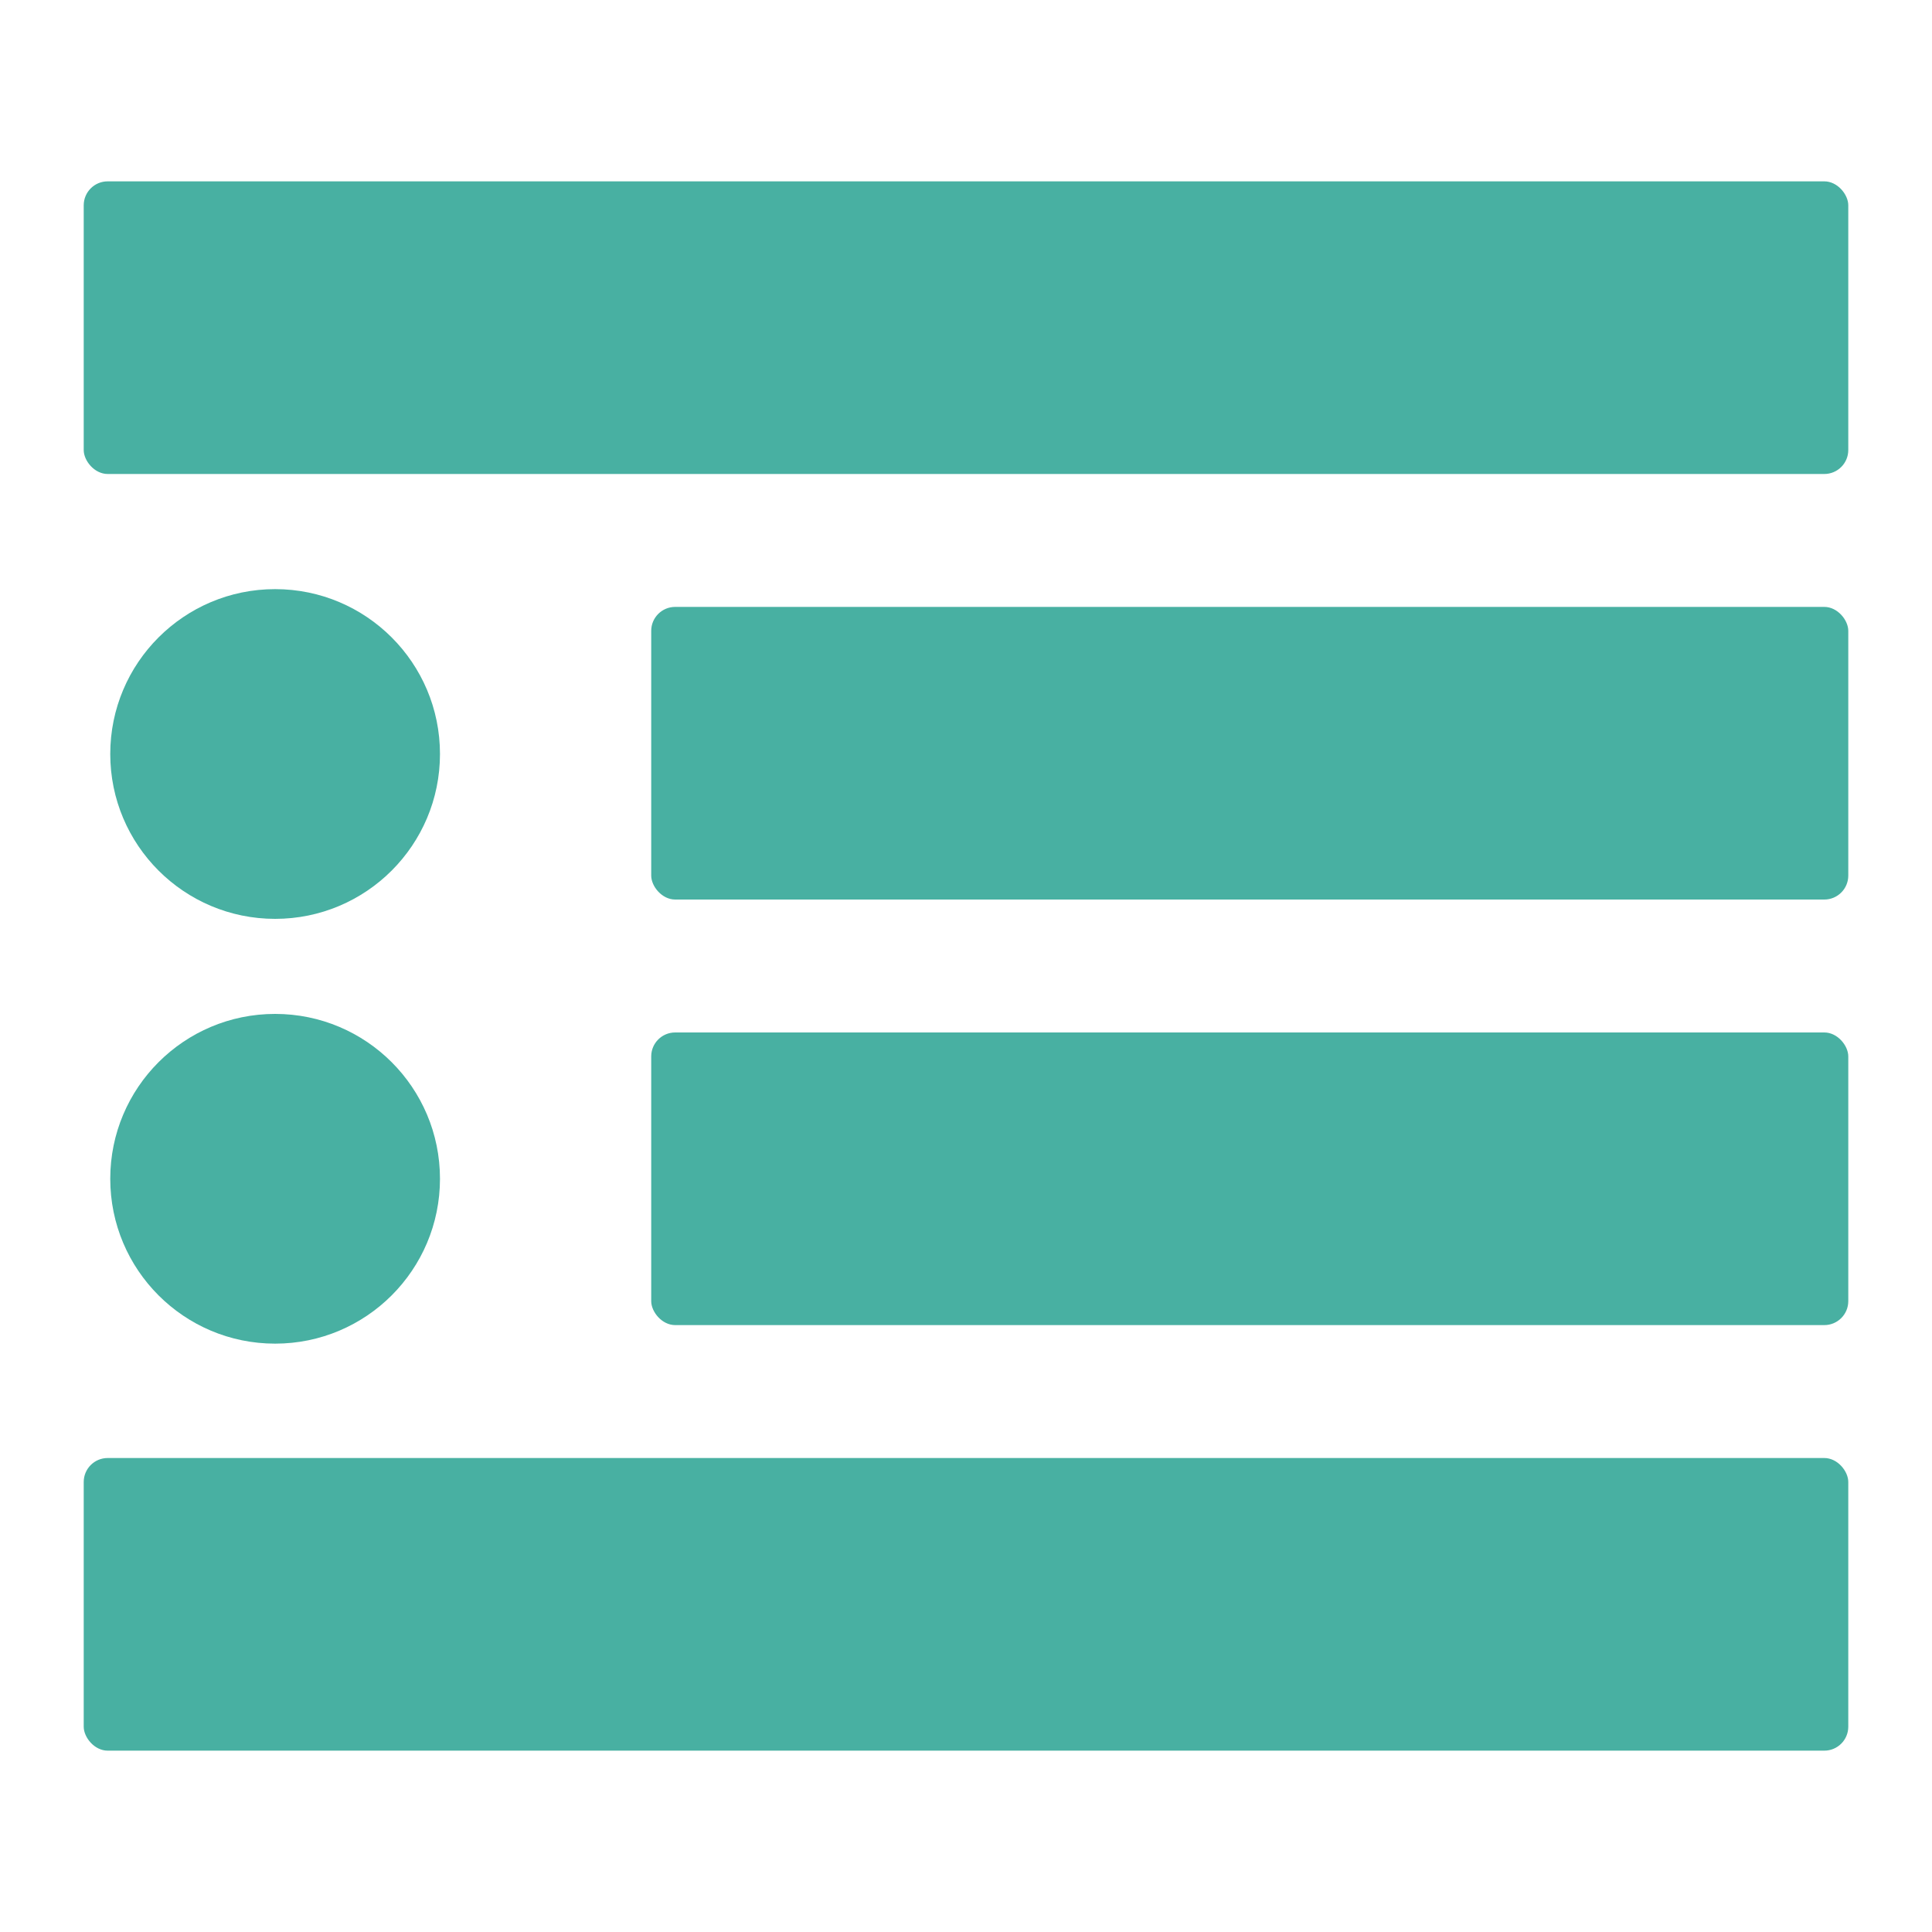 <svg id="Layer_1" data-name="Layer 1" xmlns="http://www.w3.org/2000/svg" viewBox="0 0 150 150"><defs><style>.cls-1{fill:#48b0a2;}</style></defs><title>kategorii</title><rect class="cls-1" x="6.5" y="113.2" width="137" height="22.72" rx="1.86" ry="1.86"/><rect class="cls-1" x="50.56" y="80.16" width="92.94" height="22.72" rx="1.86" ry="1.86"/><rect class="cls-1" x="50.56" y="47.12" width="92.94" height="22.72" rx="1.86" ry="1.86"/><rect class="cls-1" x="6.5" y="14.08" width="137" height="22.72" rx="1.86" ry="1.86"/><circle class="cls-1" cx="21.36" cy="58.54" r="12.8"/><circle class="cls-1" cx="21.36" cy="91.52" r="12.8"/></svg>